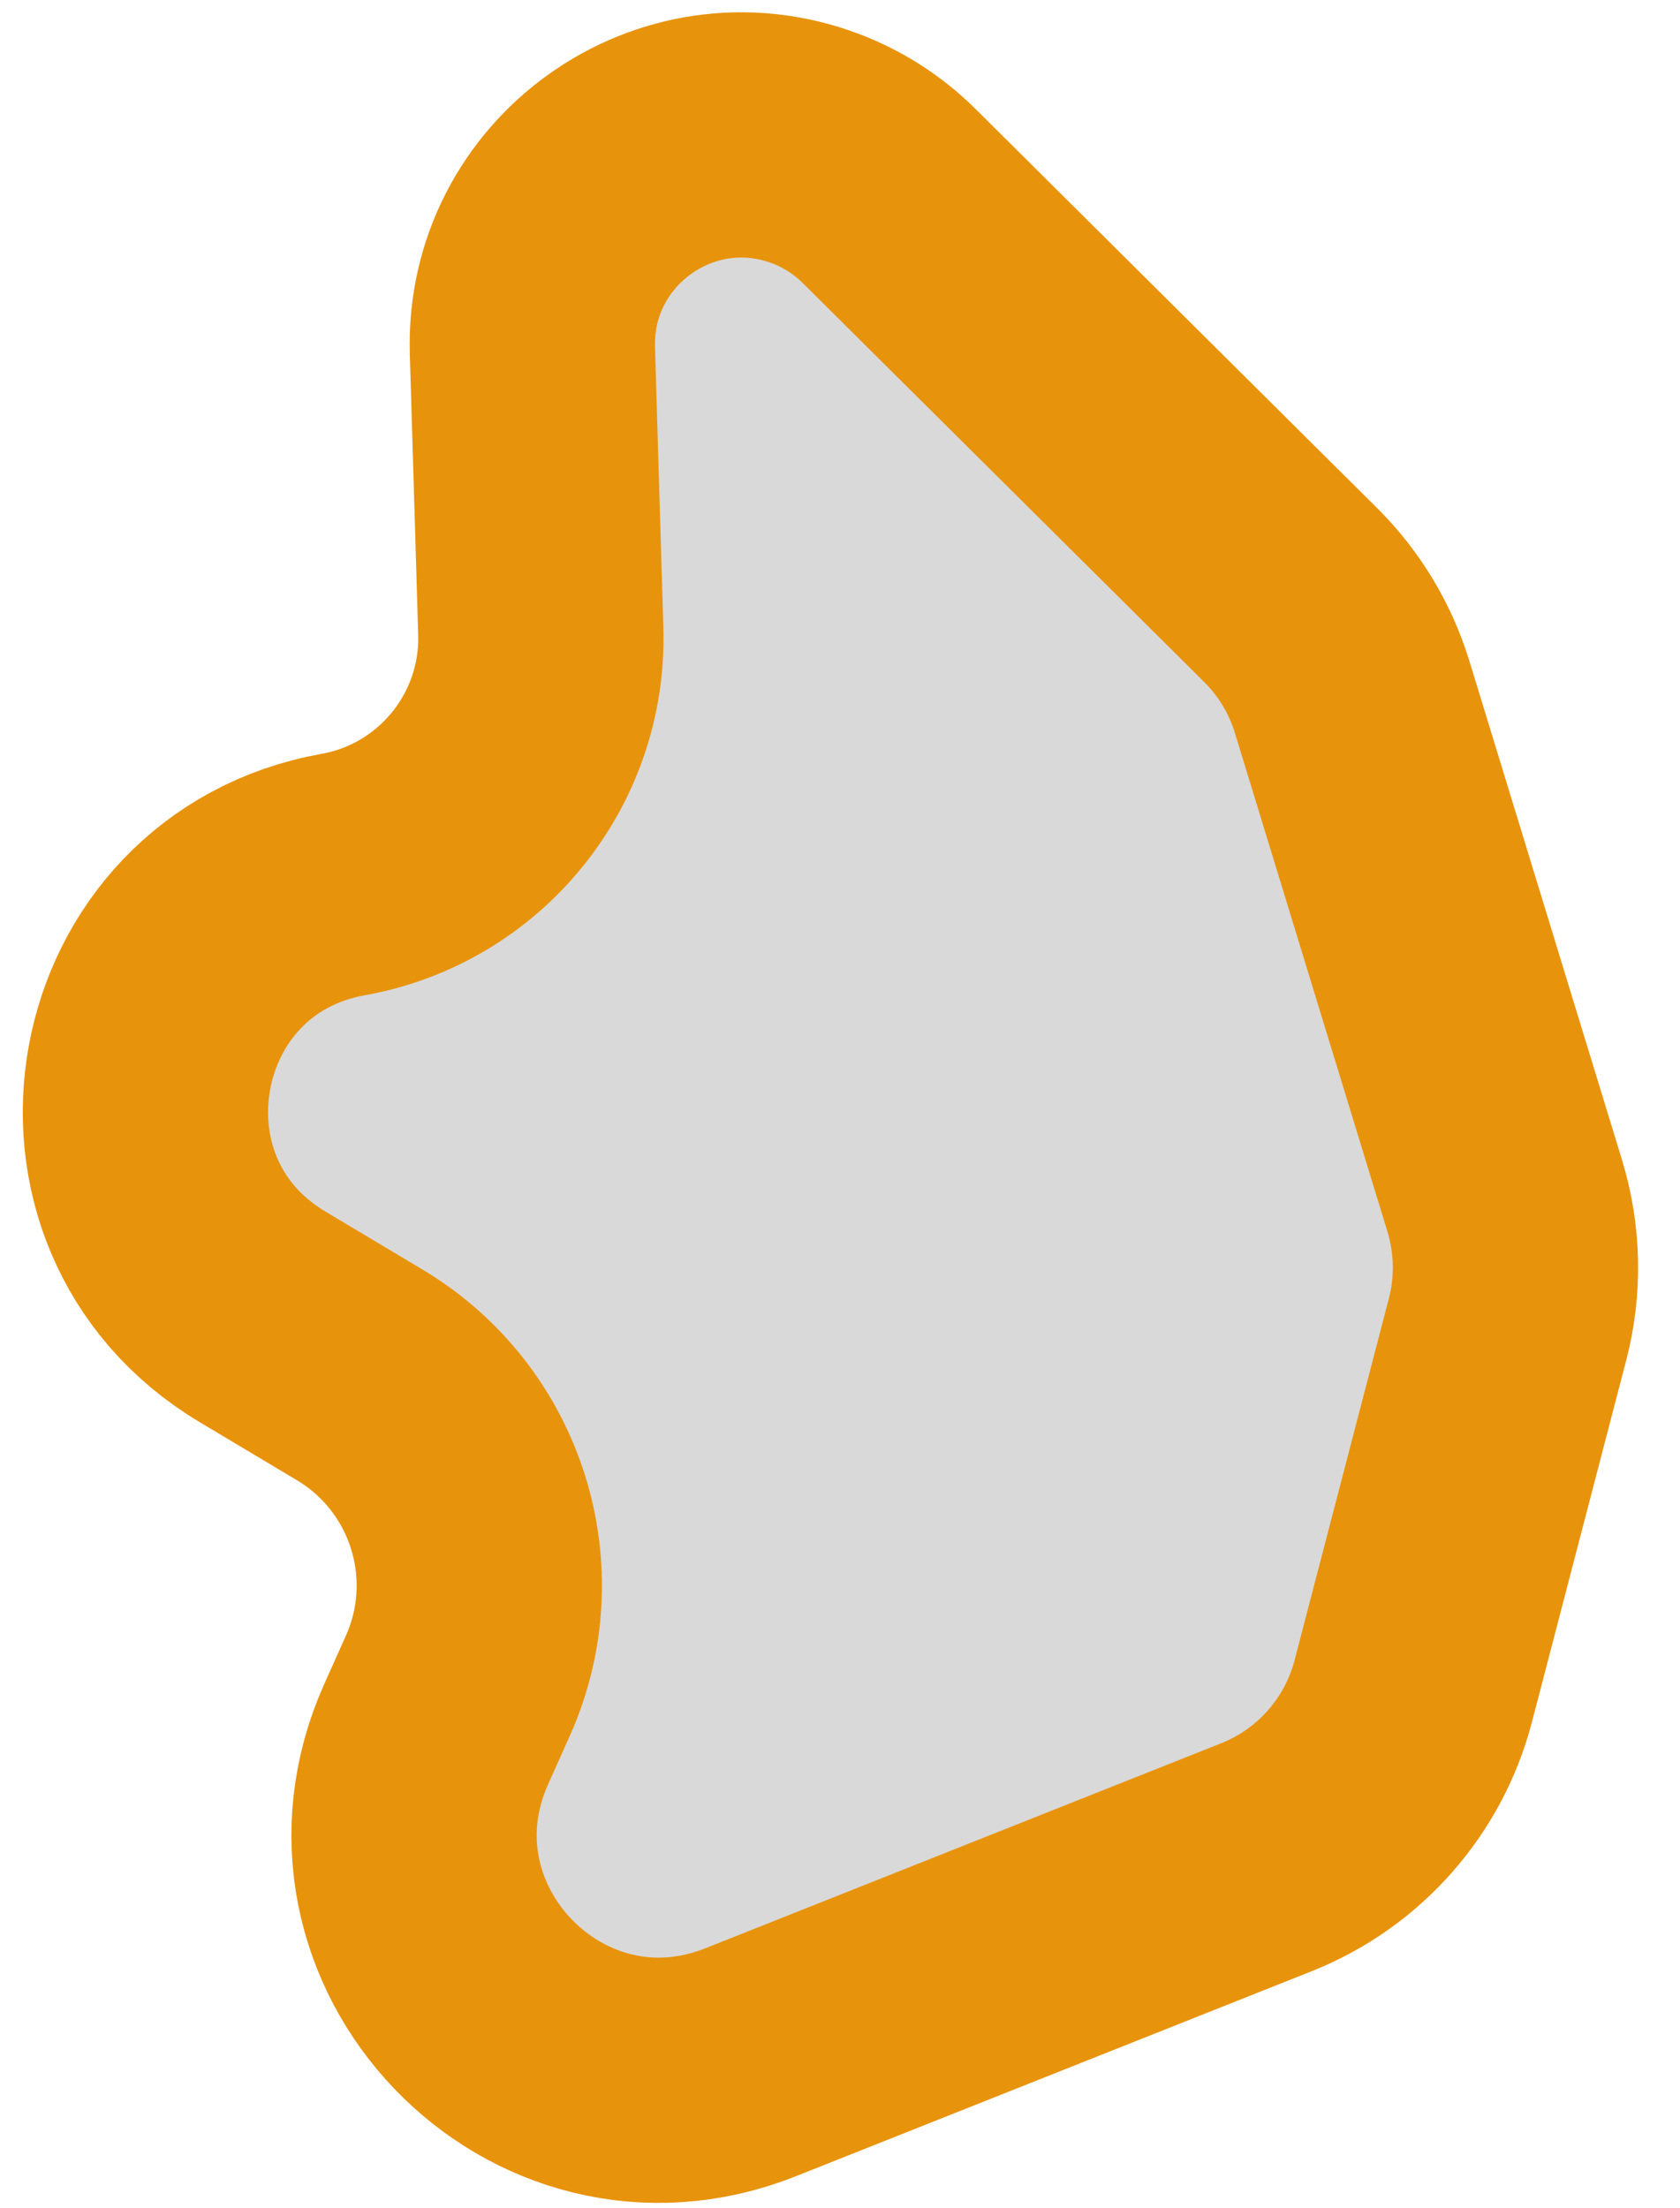 <svg width="35" height="46" viewBox="0 0 35 46" fill="none" xmlns="http://www.w3.org/2000/svg">
<path d="M28.171 14.526L31.349 24.916C31.625 25.82 31.646 26.784 31.407 27.699L29.443 35.235C29.032 36.809 27.897 38.094 26.386 38.695L15.639 42.967C11.376 44.662 7.212 40.316 9.088 36.129L9.538 35.124C10.597 32.76 9.72 29.978 7.497 28.648L5.467 27.435C1.499 25.063 2.599 19.037 7.151 18.221C9.589 17.784 11.34 15.626 11.266 13.149L11.092 7.305C10.999 4.209 14.074 2.007 16.975 3.091C17.556 3.308 18.083 3.646 18.523 4.083L26.887 12.396C27.484 12.989 27.925 13.721 28.171 14.526Z" fill="#D9D9D9" stroke="#E8930C" stroke-width="5.11"/>
</svg>
